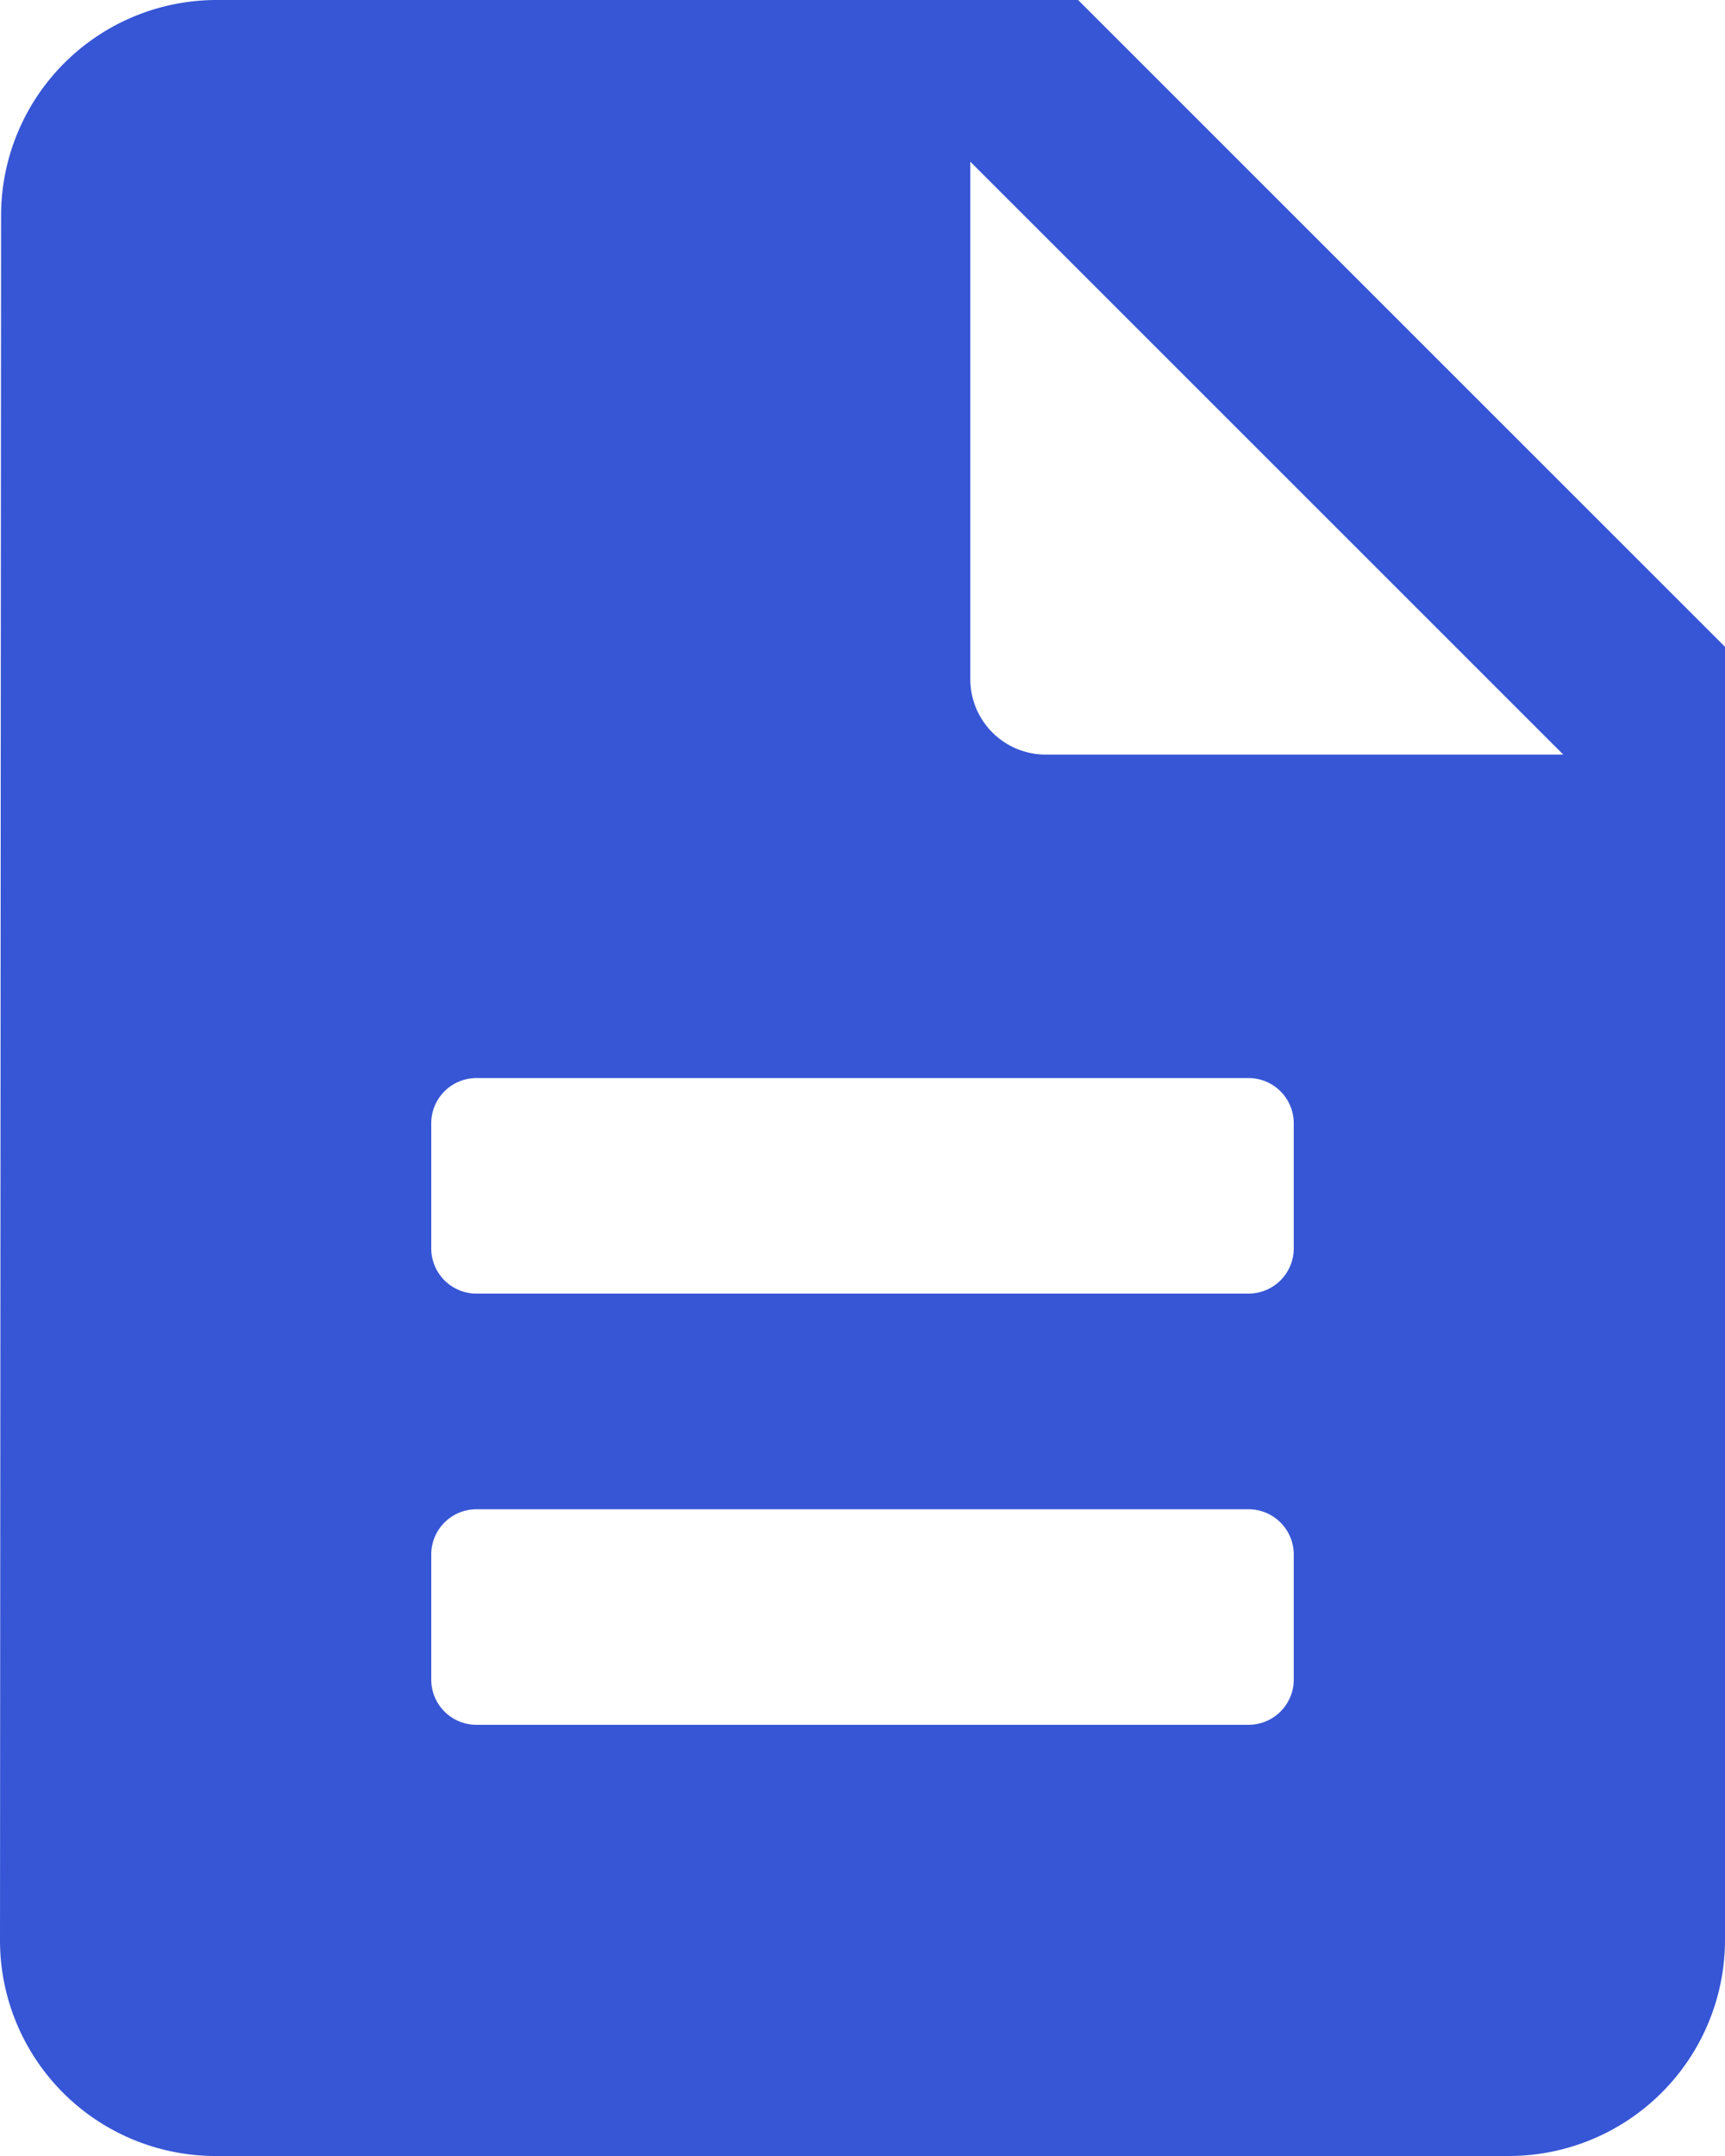 <svg xmlns="http://www.w3.org/2000/svg" width="25.6" height="32" viewBox="0 0 25.6 32">
  <path id="icon-product-books-fill" d="M16-150H3.2a3.2,3.2,0,0,0-3.184,3.2L0-121.2A3.2,3.2,0,0,0,3.184-118H22.4a3.209,3.209,0,0,0,3.2-3.2v-19.2Zm3.2,24.93a.671.671,0,0,1-.67.67H7.07a.671.671,0,0,1-.67-.67v-1.859a.671.671,0,0,1,.67-.67H18.53a.671.671,0,0,1,.67.67Zm0-6.4a.671.671,0,0,1-.67.67H7.07a.671.671,0,0,1-.67-.67v-1.859a.671.671,0,0,1,.67-.67H18.53a.671.671,0,0,1,.67.67Zm-3.682-7.33a1.119,1.119,0,0,1-.79-.328,1.119,1.119,0,0,1-.328-.79V-147.6l8.8,8.8Z" transform="translate(0 150)" fill="#3756d5"/>
</svg>
